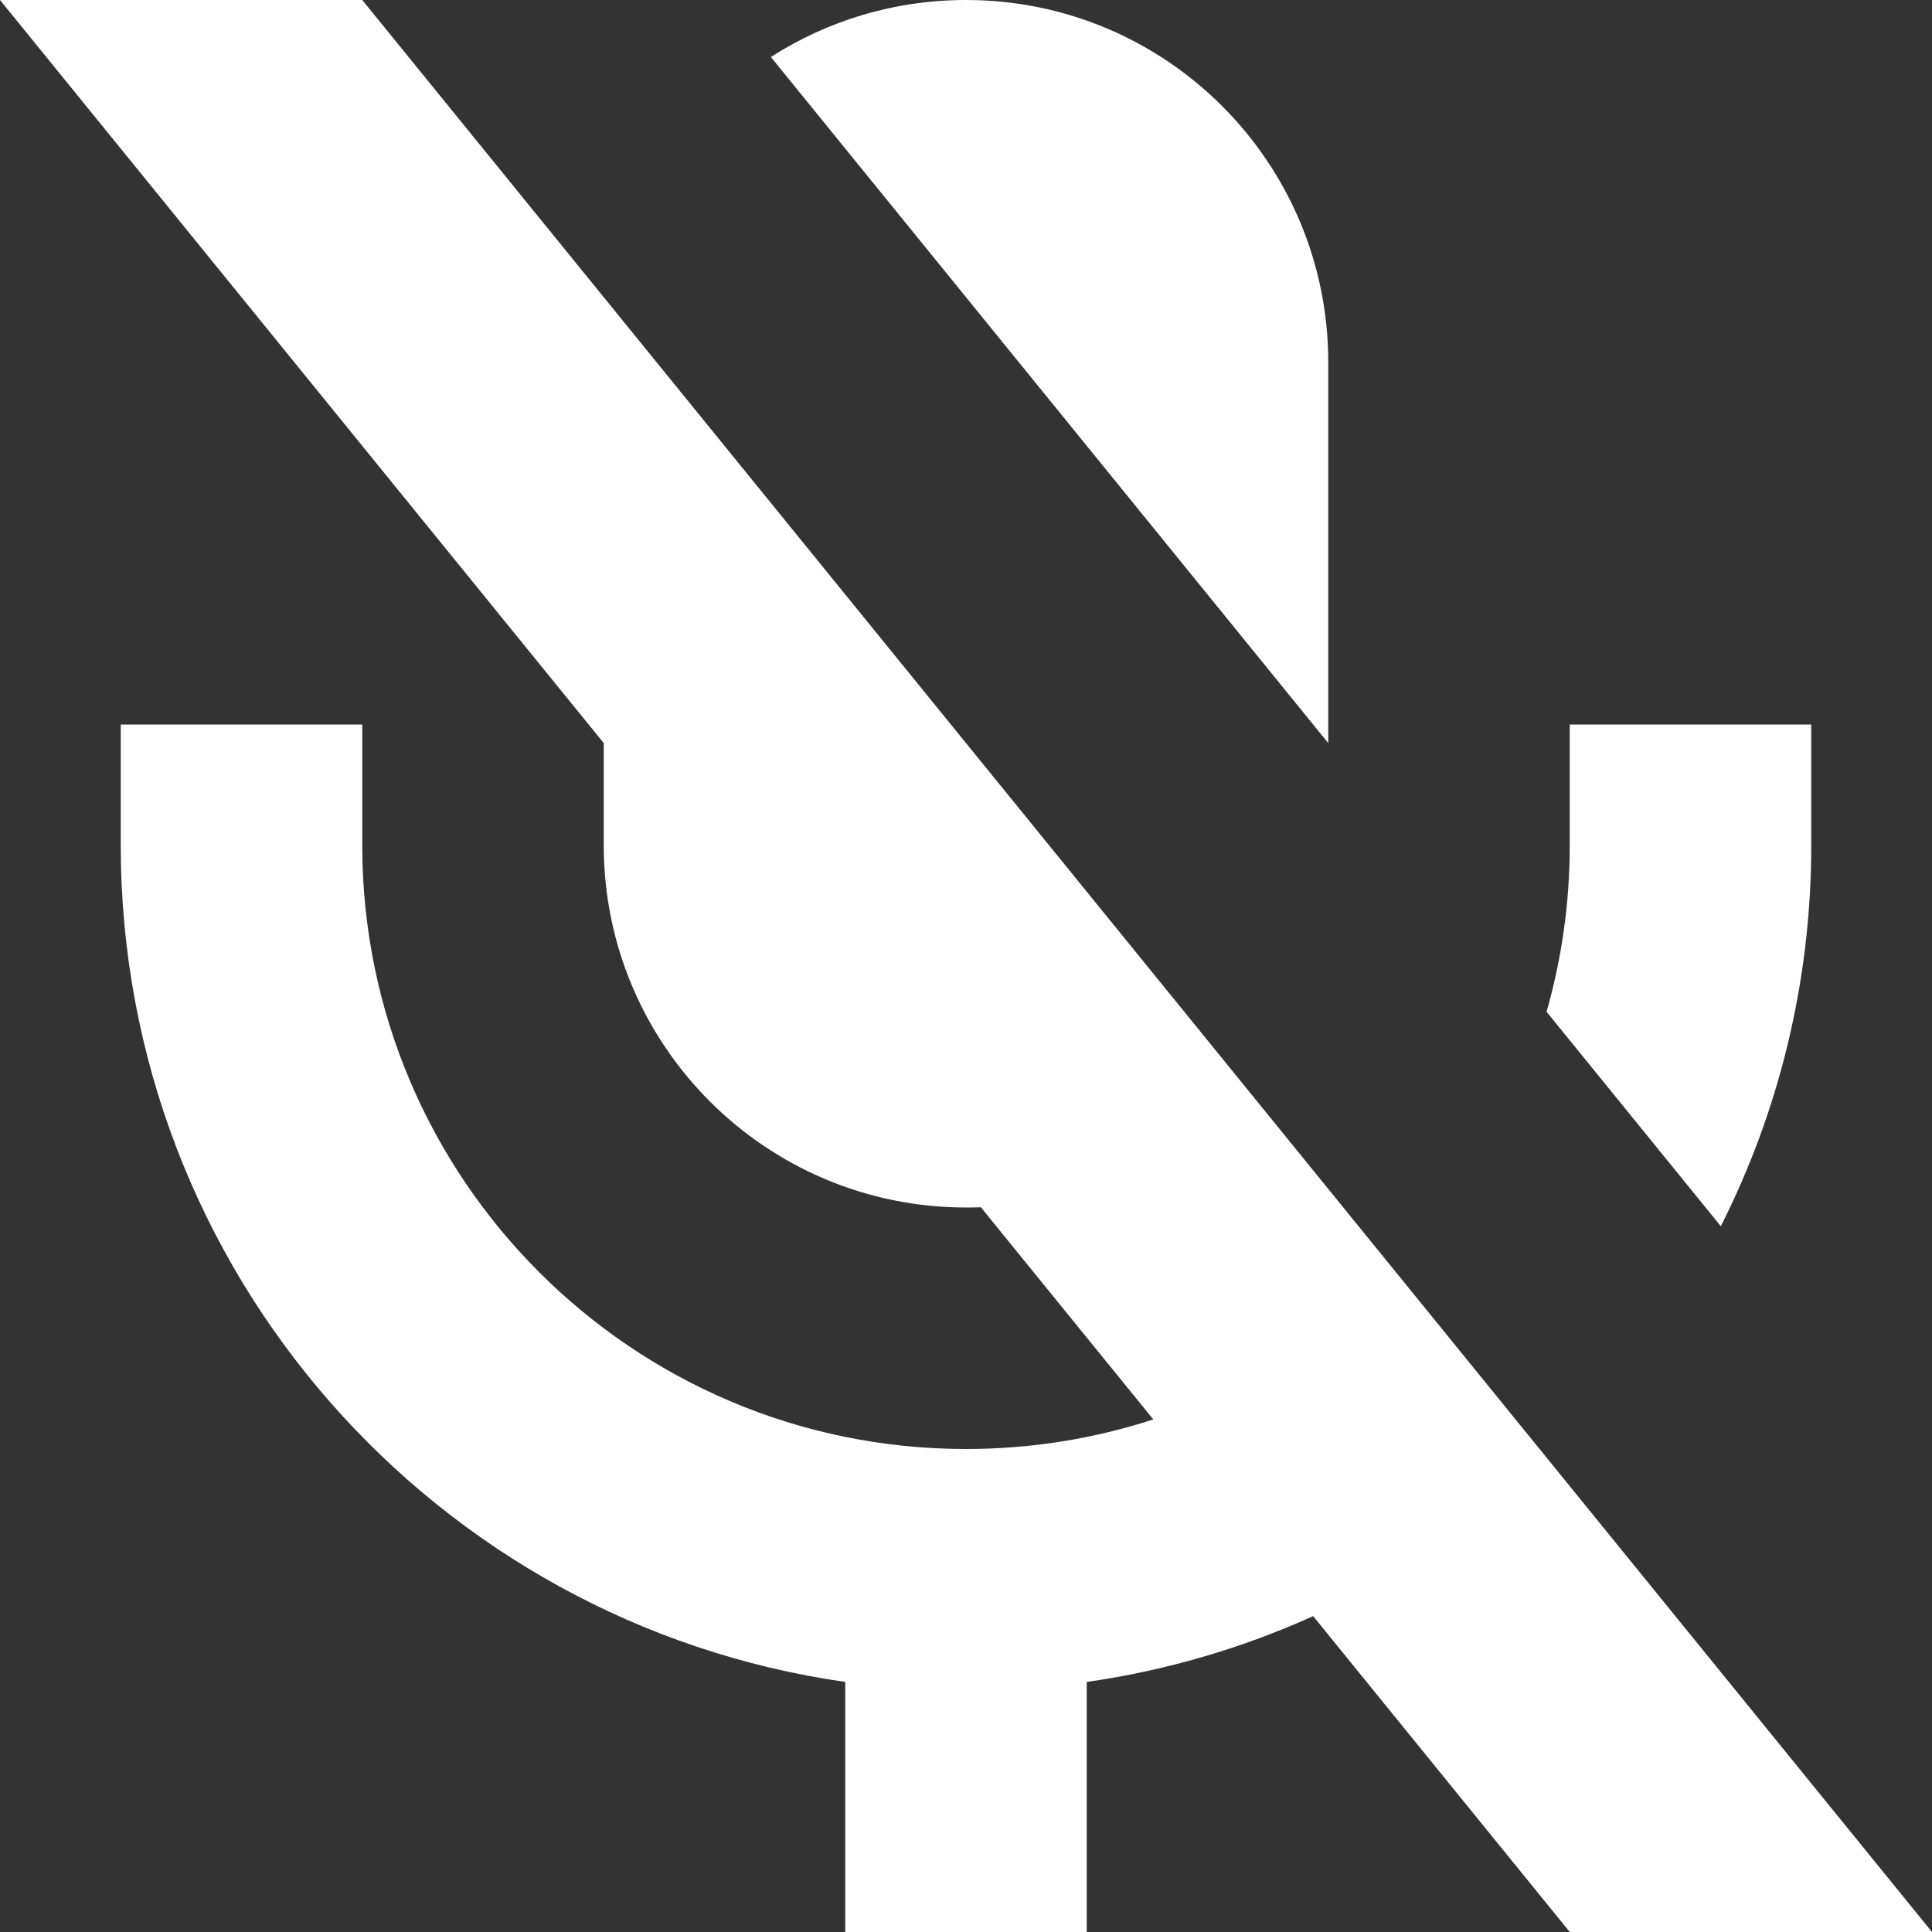 <!DOCTYPE svg PUBLIC "-//W3C//DTD SVG 1.1//EN" "http://www.w3.org/Graphics/SVG/1.1/DTD/svg11.dtd">
<!-- Uploaded to: SVG Repo, www.svgrepo.com, Transformed by: SVG Repo Mixer Tools -->
<svg width="800px" height="800px" viewBox="0 0 16 16" fill="none" xmlns="http://www.w3.org/2000/svg">
<rect x="0" y="0" width="16" height="16" fill="#333333" stroke="none"/>
<g id="SVGRepo_bgCarrier" stroke-width="0"/>
<g id="SVGRepo_tracerCarrier" stroke-linecap="round" stroke-linejoin="round"/>
<g id="SVGRepo_iconCarrier"> <path d="M16 16H13L10.875 13.384C10.288 13.649 9.659 13.835 9 13.929V16H7V13.929C3.608 13.444 1 10.527 1 7V6H3V7C3 9.761 5.239 12 8 12C8.541 12 9.063 11.914 9.551 11.755L8.123 9.998C8.082 9.999 8.041 10 8 10C6.343 10 5 8.657 5 7V6.154L0 0H3L16 16Z" fill="#ffffff"/> <path d="M11 6.154L6.384 0.472C6.85 0.173 7.405 0 8 0C9.657 0 11 1.343 11 3V6.154Z" fill="#ffffff"/> <path d="M12.808 8.379L14.251 10.155C14.73 9.207 15 8.135 15 7V6H13V7C13 7.478 12.933 7.941 12.808 8.379Z" fill="#ffffff"/> </g>
</svg>